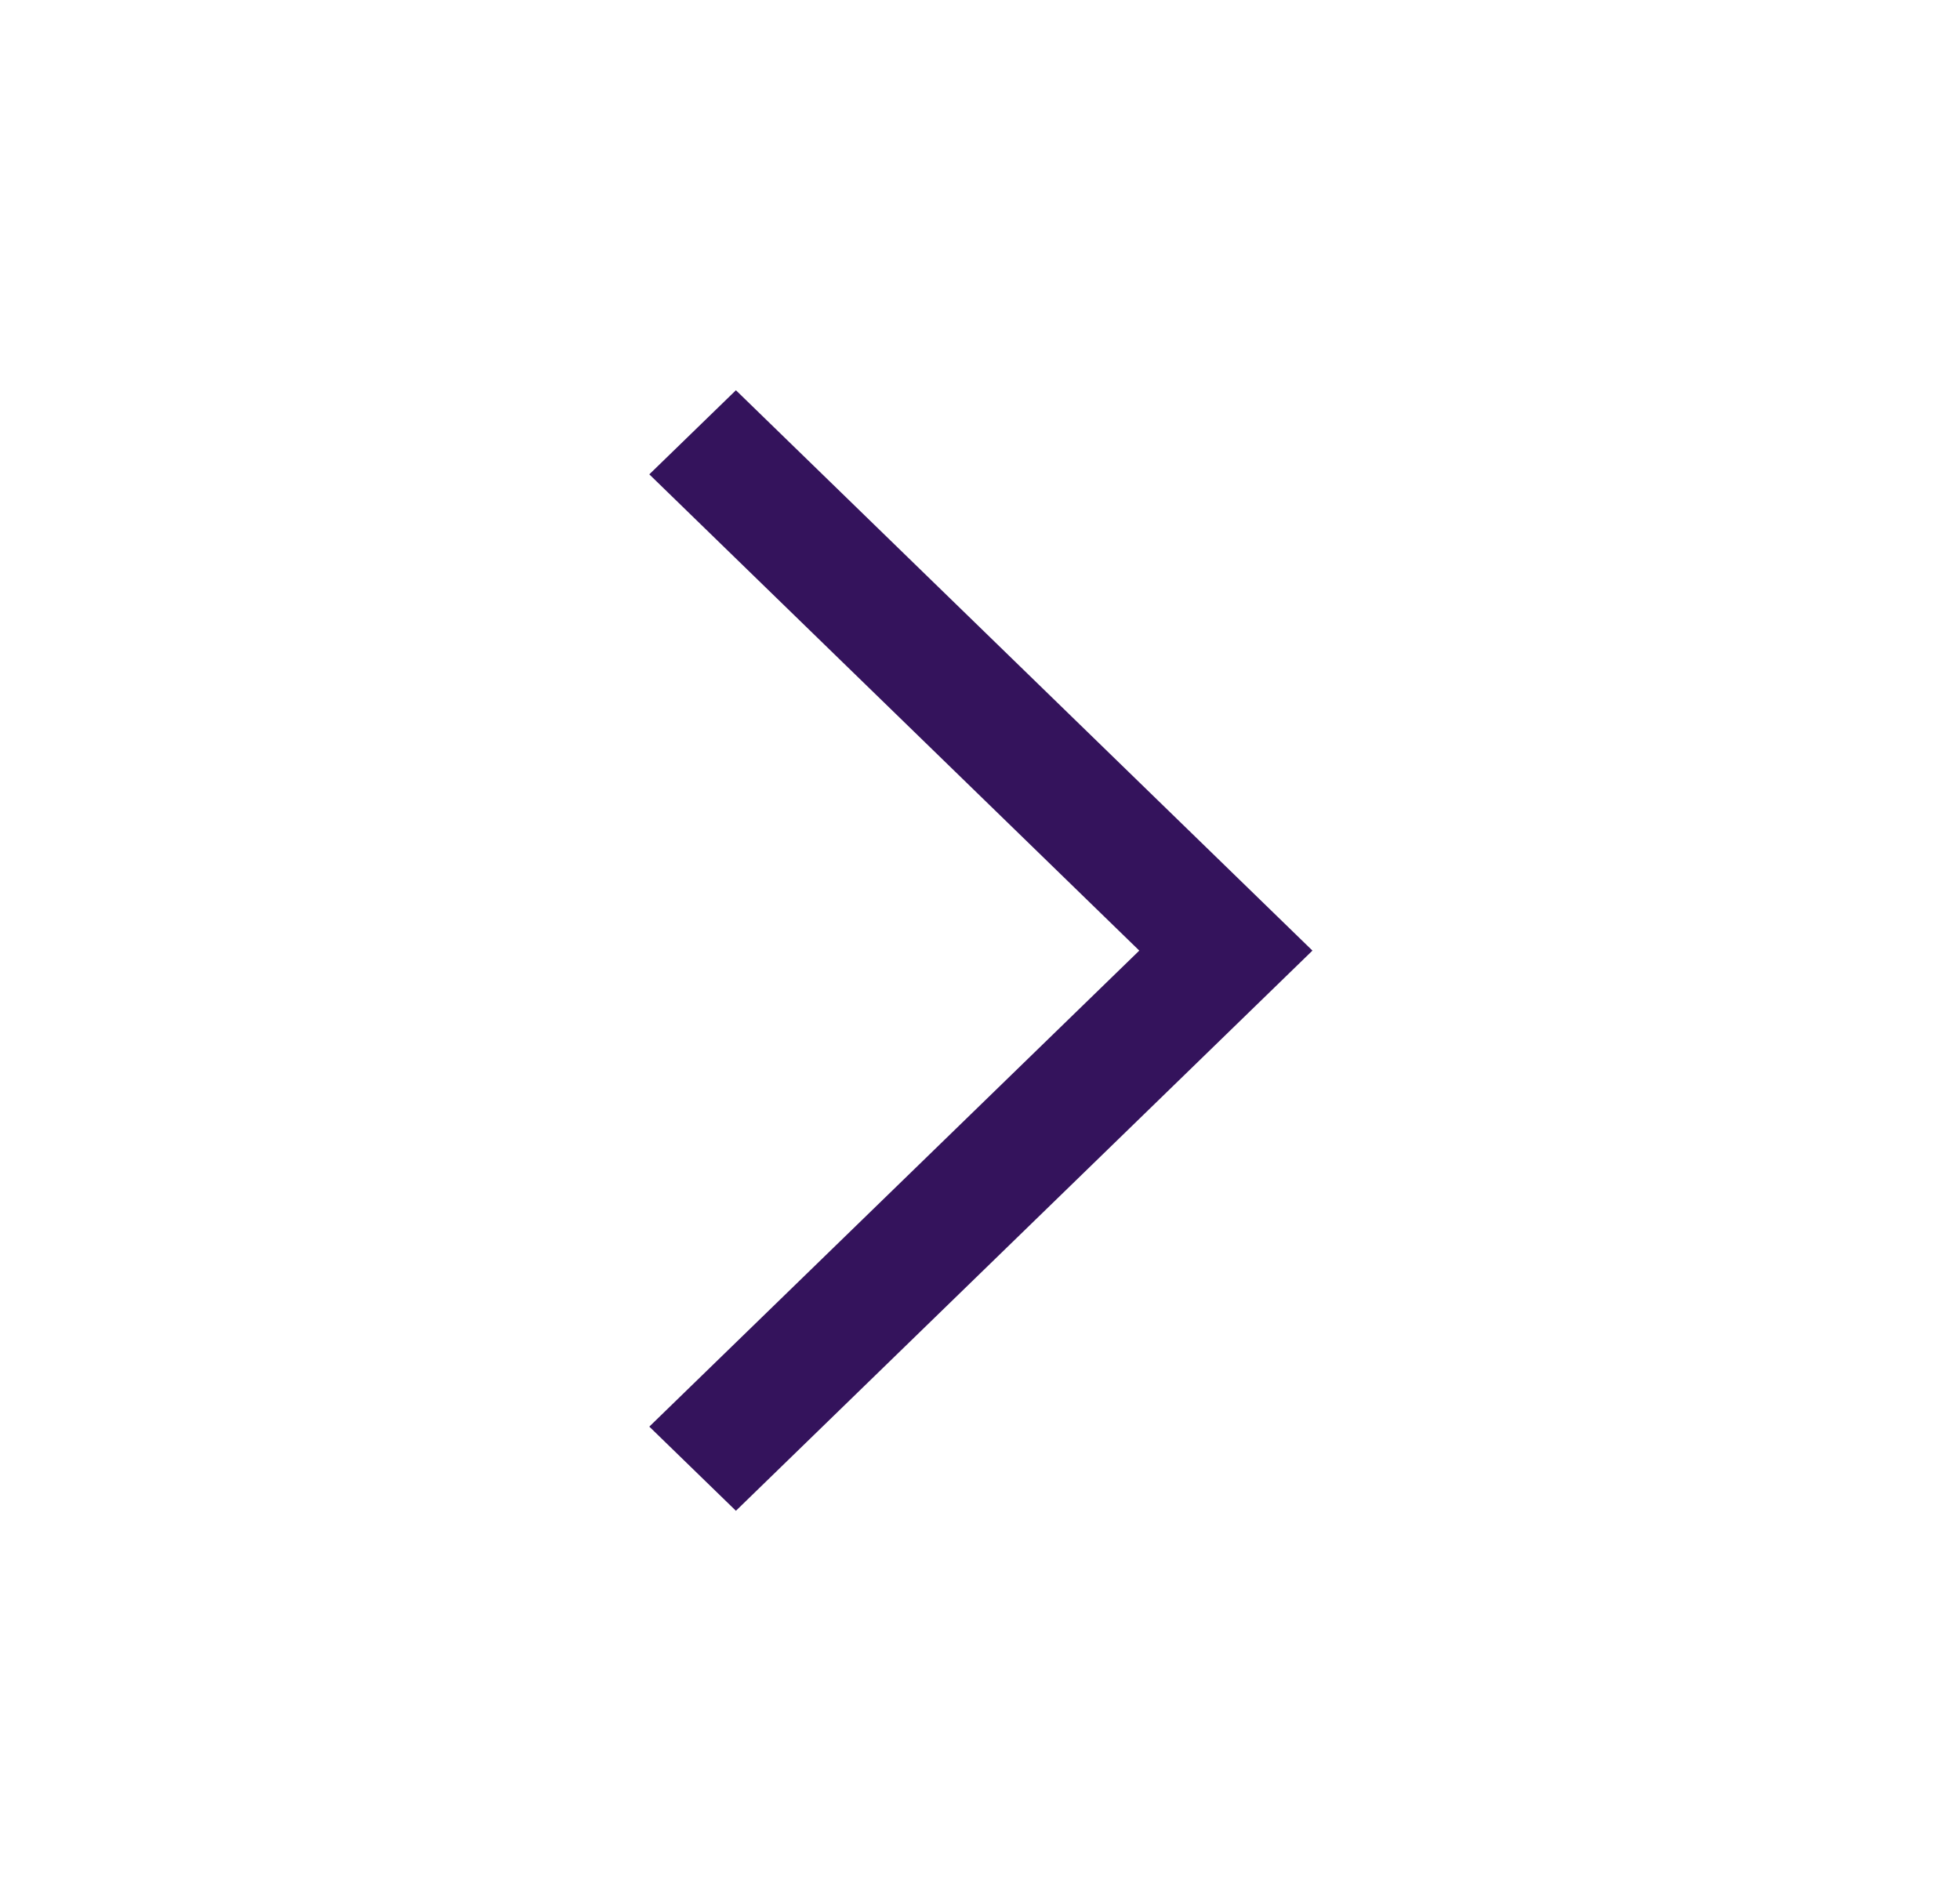 <svg width="35" height="34" xmlns="http://www.w3.org/2000/svg" xmlns:xlink="http://www.w3.org/1999/xlink" xml:space="preserve" overflow="hidden"><g transform="translate(-247 -225)"><path d="M12.771 26.983 11.268 25.48 19.771 16.978 11.268 8.472 12.771 6.97 22.776 16.978 12.771 26.983Z" fill="#34135C" transform="matrix(1.029 0 0 1 247 225)"/></g></svg>